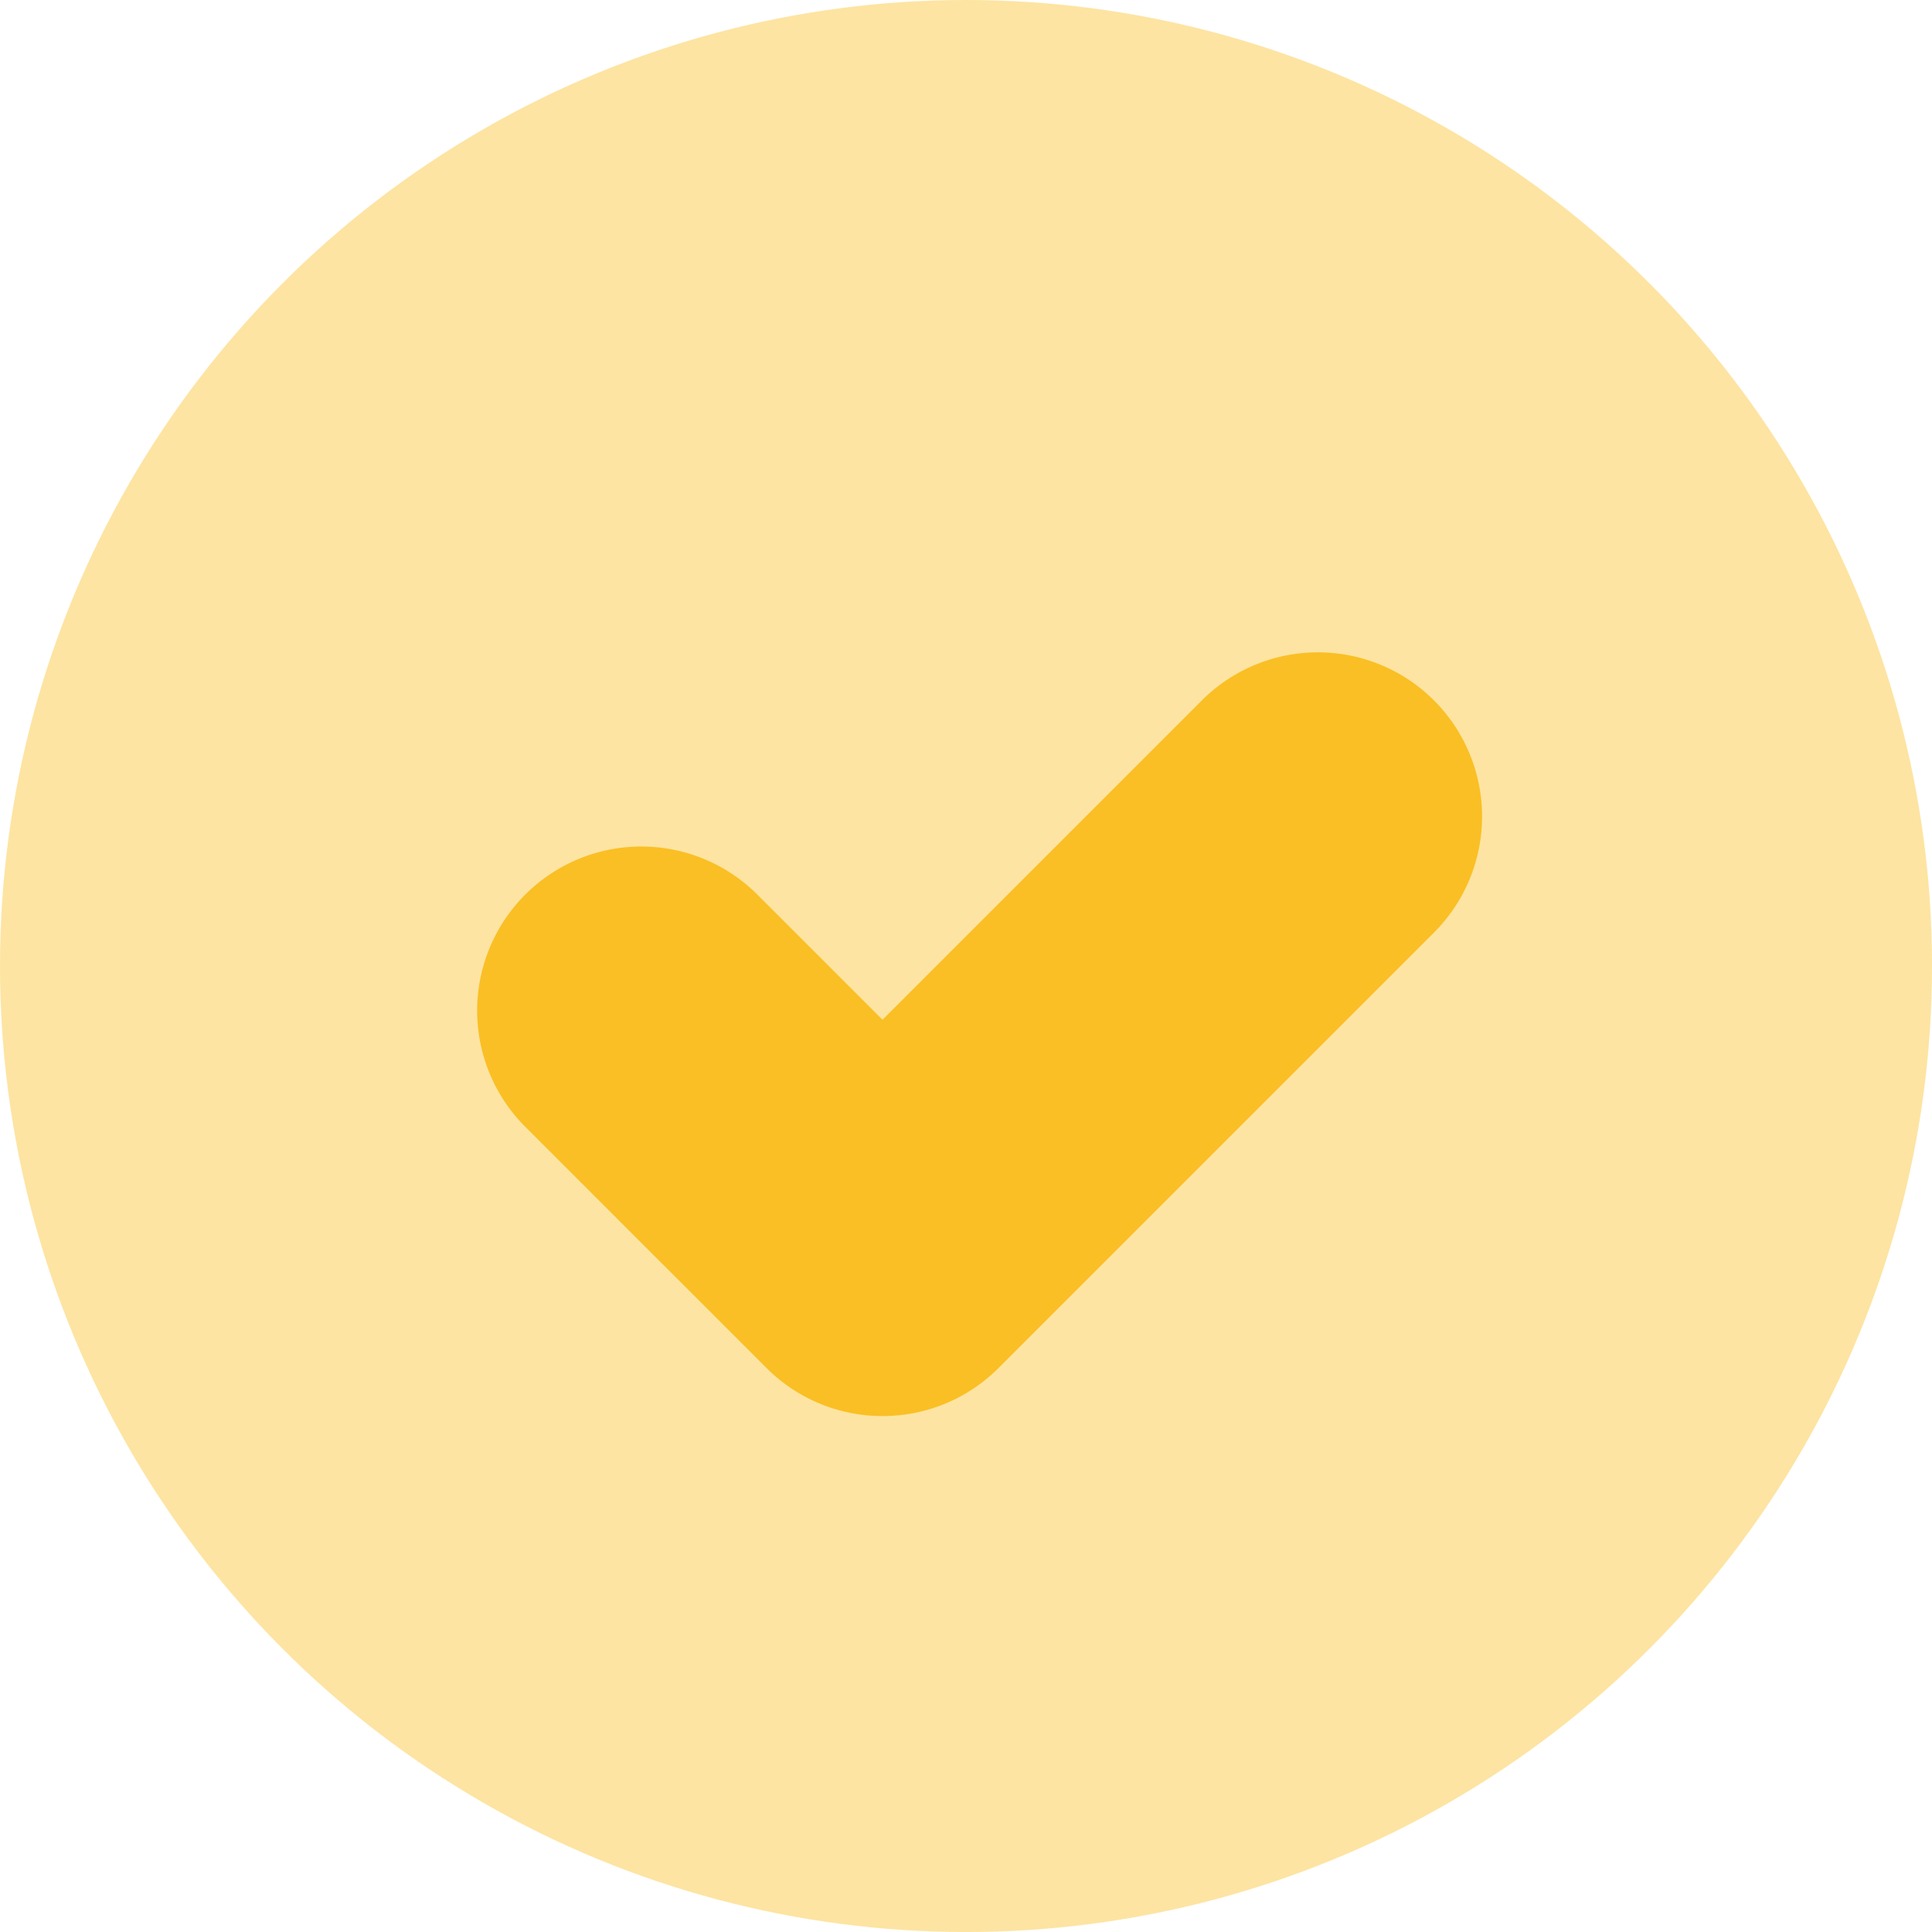 <svg xmlns="http://www.w3.org/2000/svg" width="70.617" height="70.617" viewBox="0 0 70.617 70.617">
  <g id="Check" transform="translate(-152.691 -175.691)">
    <circle id="Ellipse_137" data-name="Ellipse 137" cx="35.309" cy="35.309" r="35.309" transform="translate(152.691 175.691)" fill="#FCCA46" opacity="0.5"/>
    <path id="Union_2" data-name="Union 2" d="M1732.06-3015.358l-8.817-8.816a6,6,0,0,1,0-8.485,6,6,0,0,1,8.485,0l4.574,4.574,11.672-11.672a6,6,0,0,1,8.485,0,6,6,0,0,1,0,8.485l-15.914,15.914a5.982,5.982,0,0,1-4.243,1.758A5.98,5.98,0,0,1,1732.06-3015.358Z" transform="translate(-1551.354 3241.049)" fill="#FABF24"/>
  </g>
</svg>
